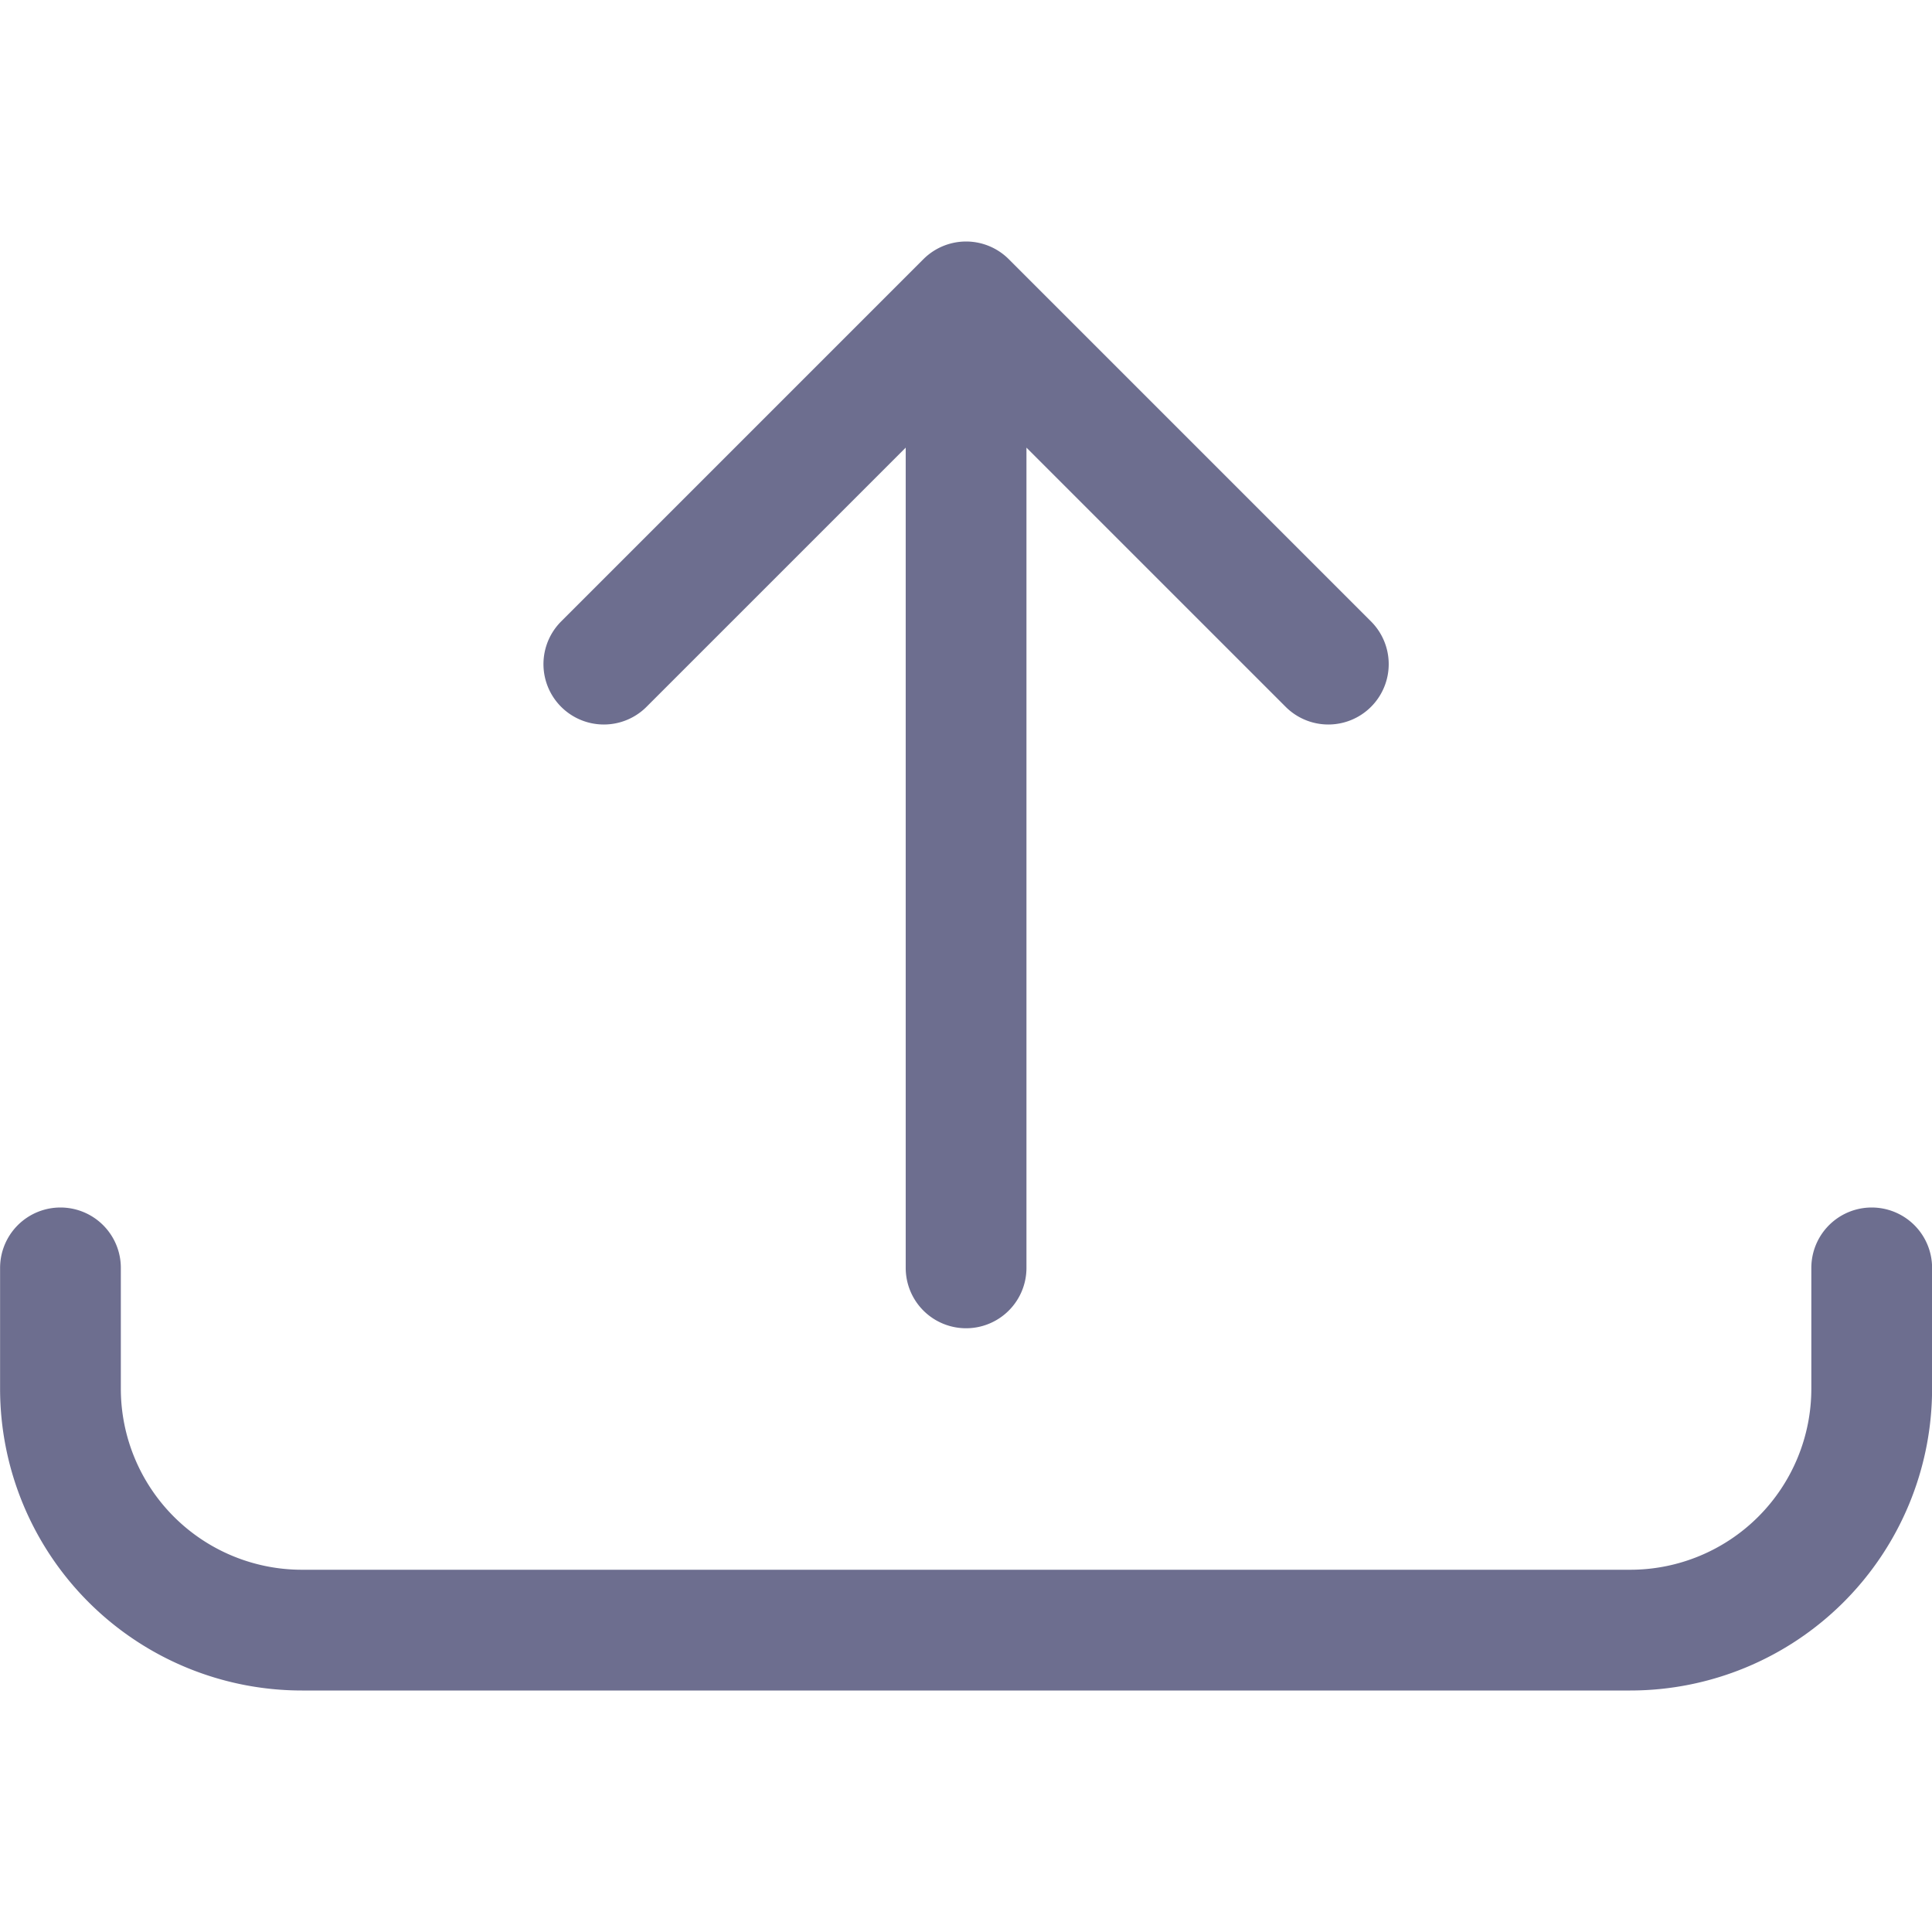 <svg xmlns="http://www.w3.org/2000/svg" width="24" height="24" fill="none" viewBox="0 0 24 24">
  <path
    stroke="#6D6E8F"
    stroke-linecap="round"
    stroke-linejoin="round"
    stroke-width="1.5"
    d="M12.001 15.75v-12m4.5 4.5-4.5-4.5-4.5 4.5m15.75 7.5v1.5a3 3 0 0 1-3 3h-16.5a3 3 0 0 1-3-3v-1.5"
  />
</svg>
